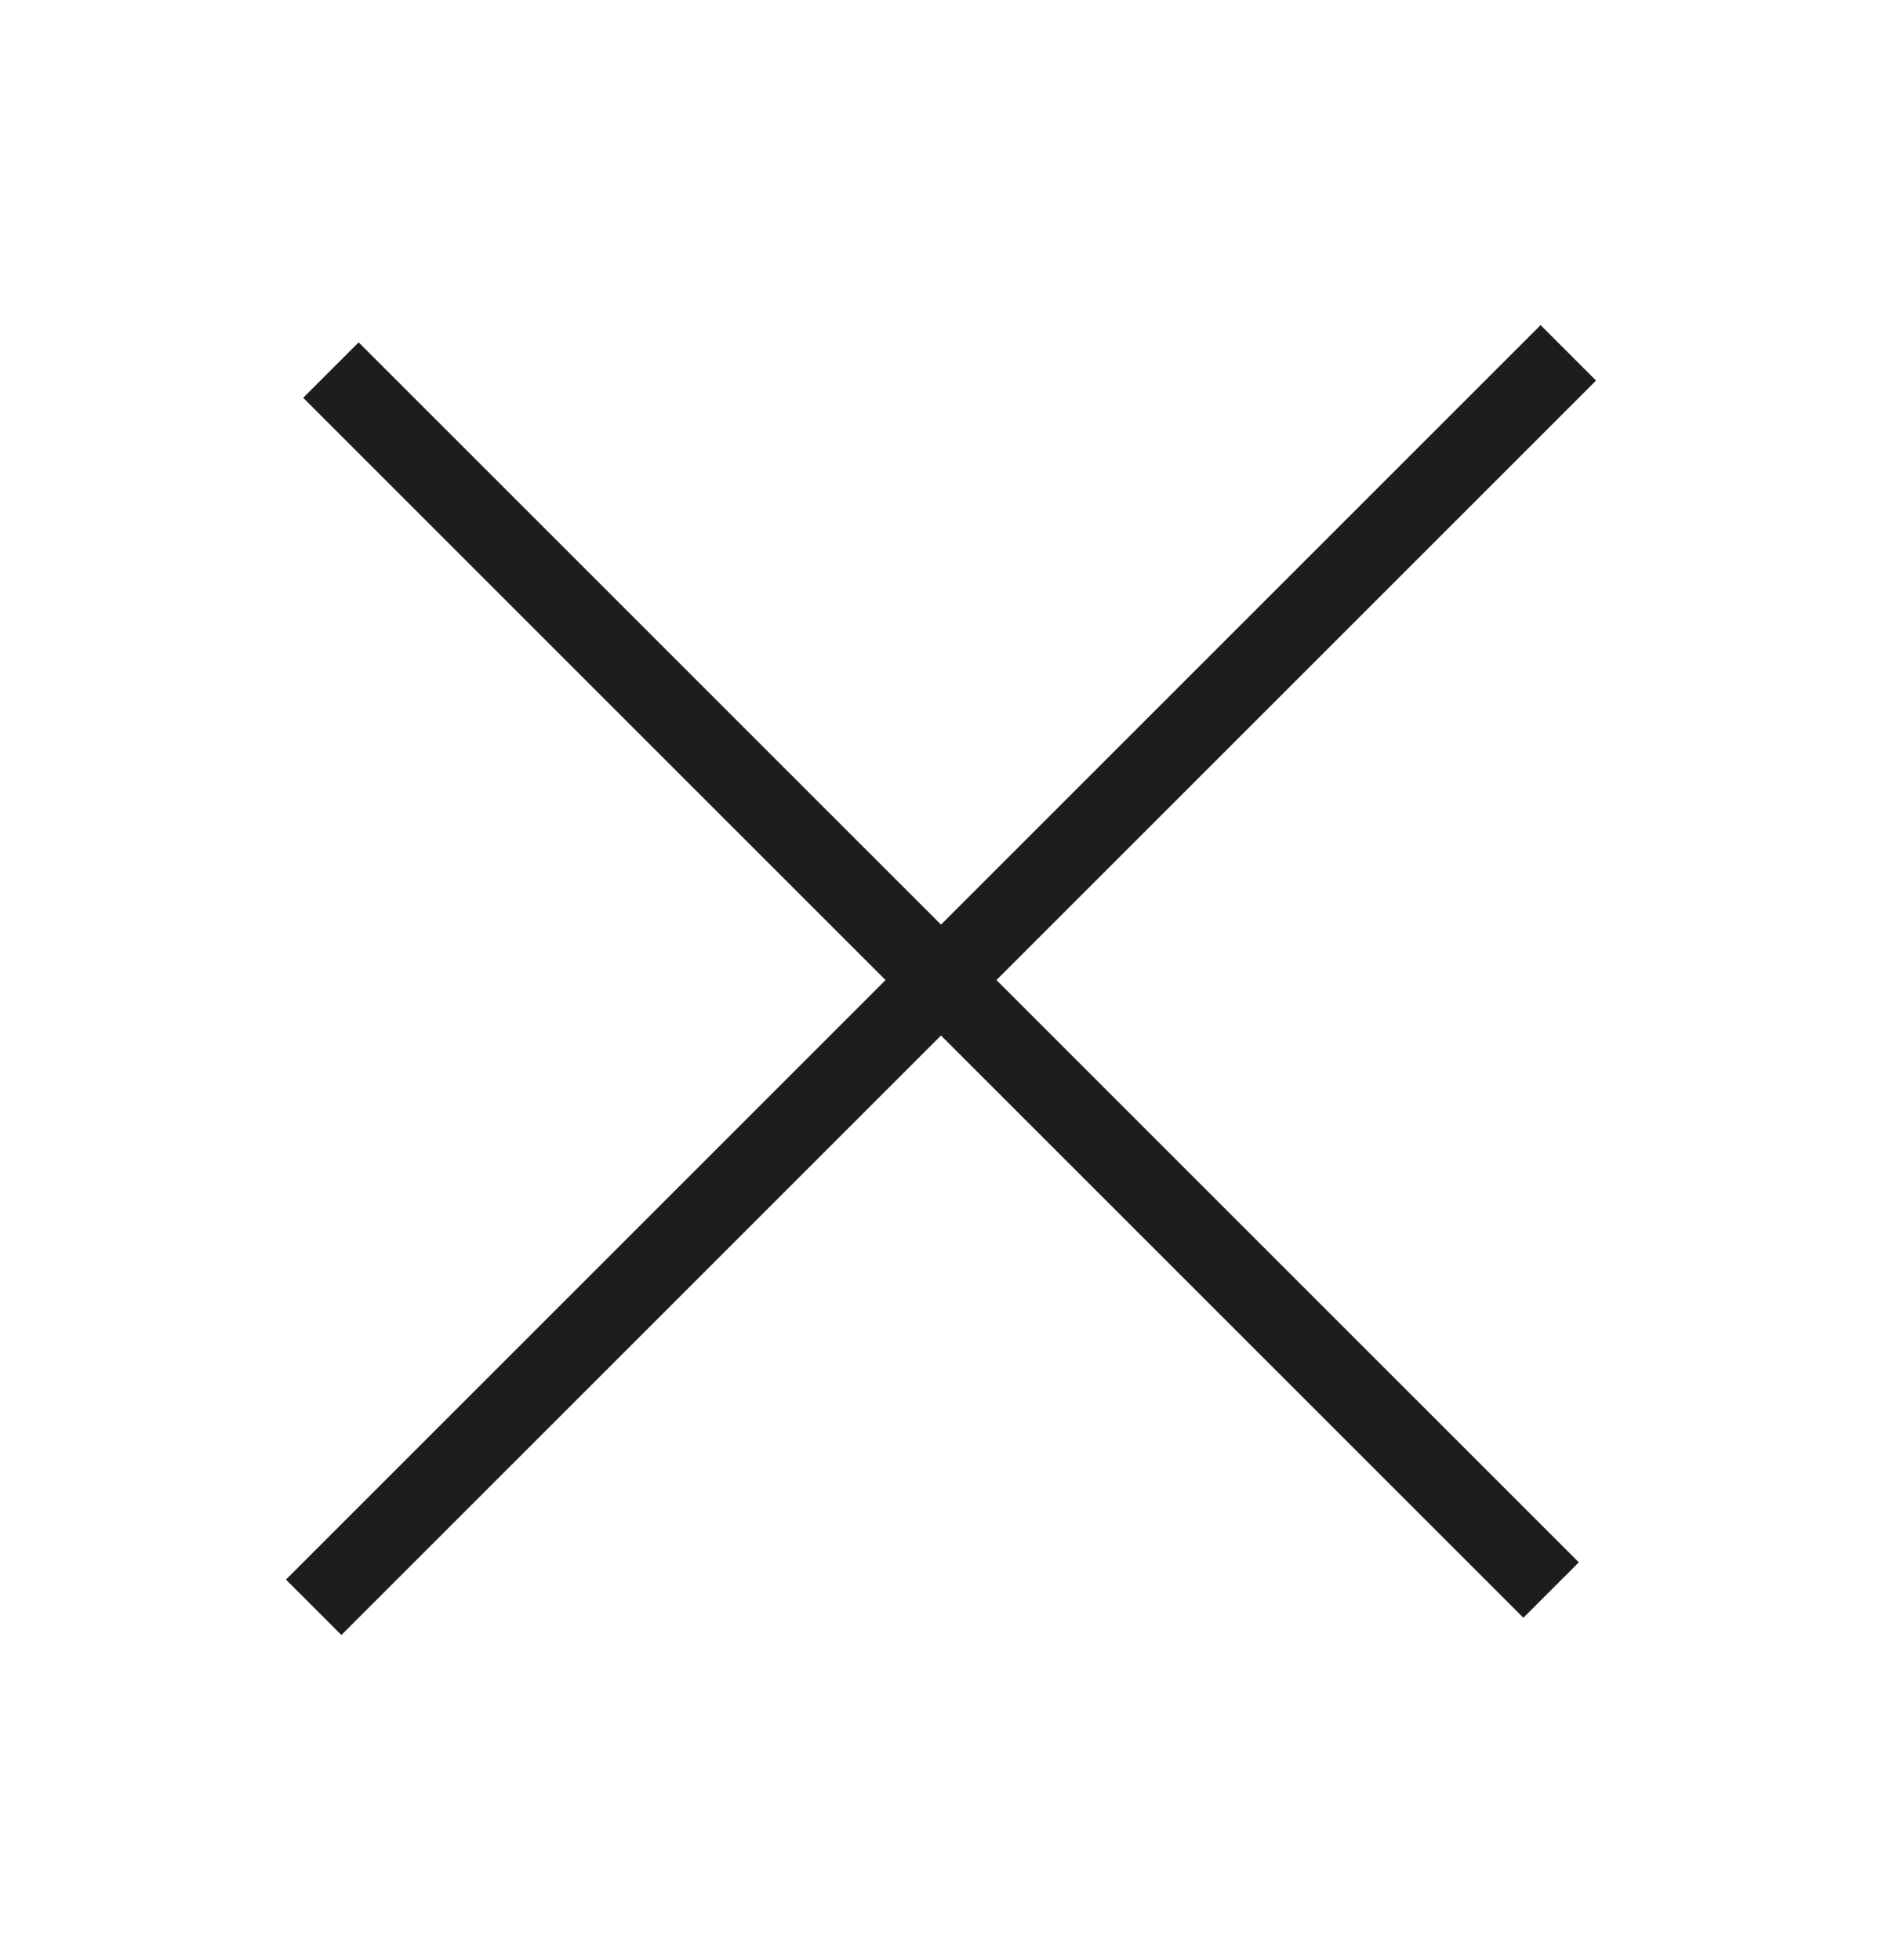 <svg width="24" height="25" viewBox="0 0 24 25" fill="none" xmlns="http://www.w3.org/2000/svg">
<g clip-path="url(#clip0_8577_75885)">
<path d="M20 4.5L4 20.5" stroke="#1D1D1D" stroke-miterlimit="10"/>
<path d="M4.22 4.72L19.78 20.28" stroke="#1D1D1D" stroke-miterlimit="10"/>
</g>
<defs>
<clipPath id="clip0_8577_75885">
<rect width="24" height="24" fill="white" transform="translate(0 0.5)"/>
</clipPath>
</defs>
</svg>
